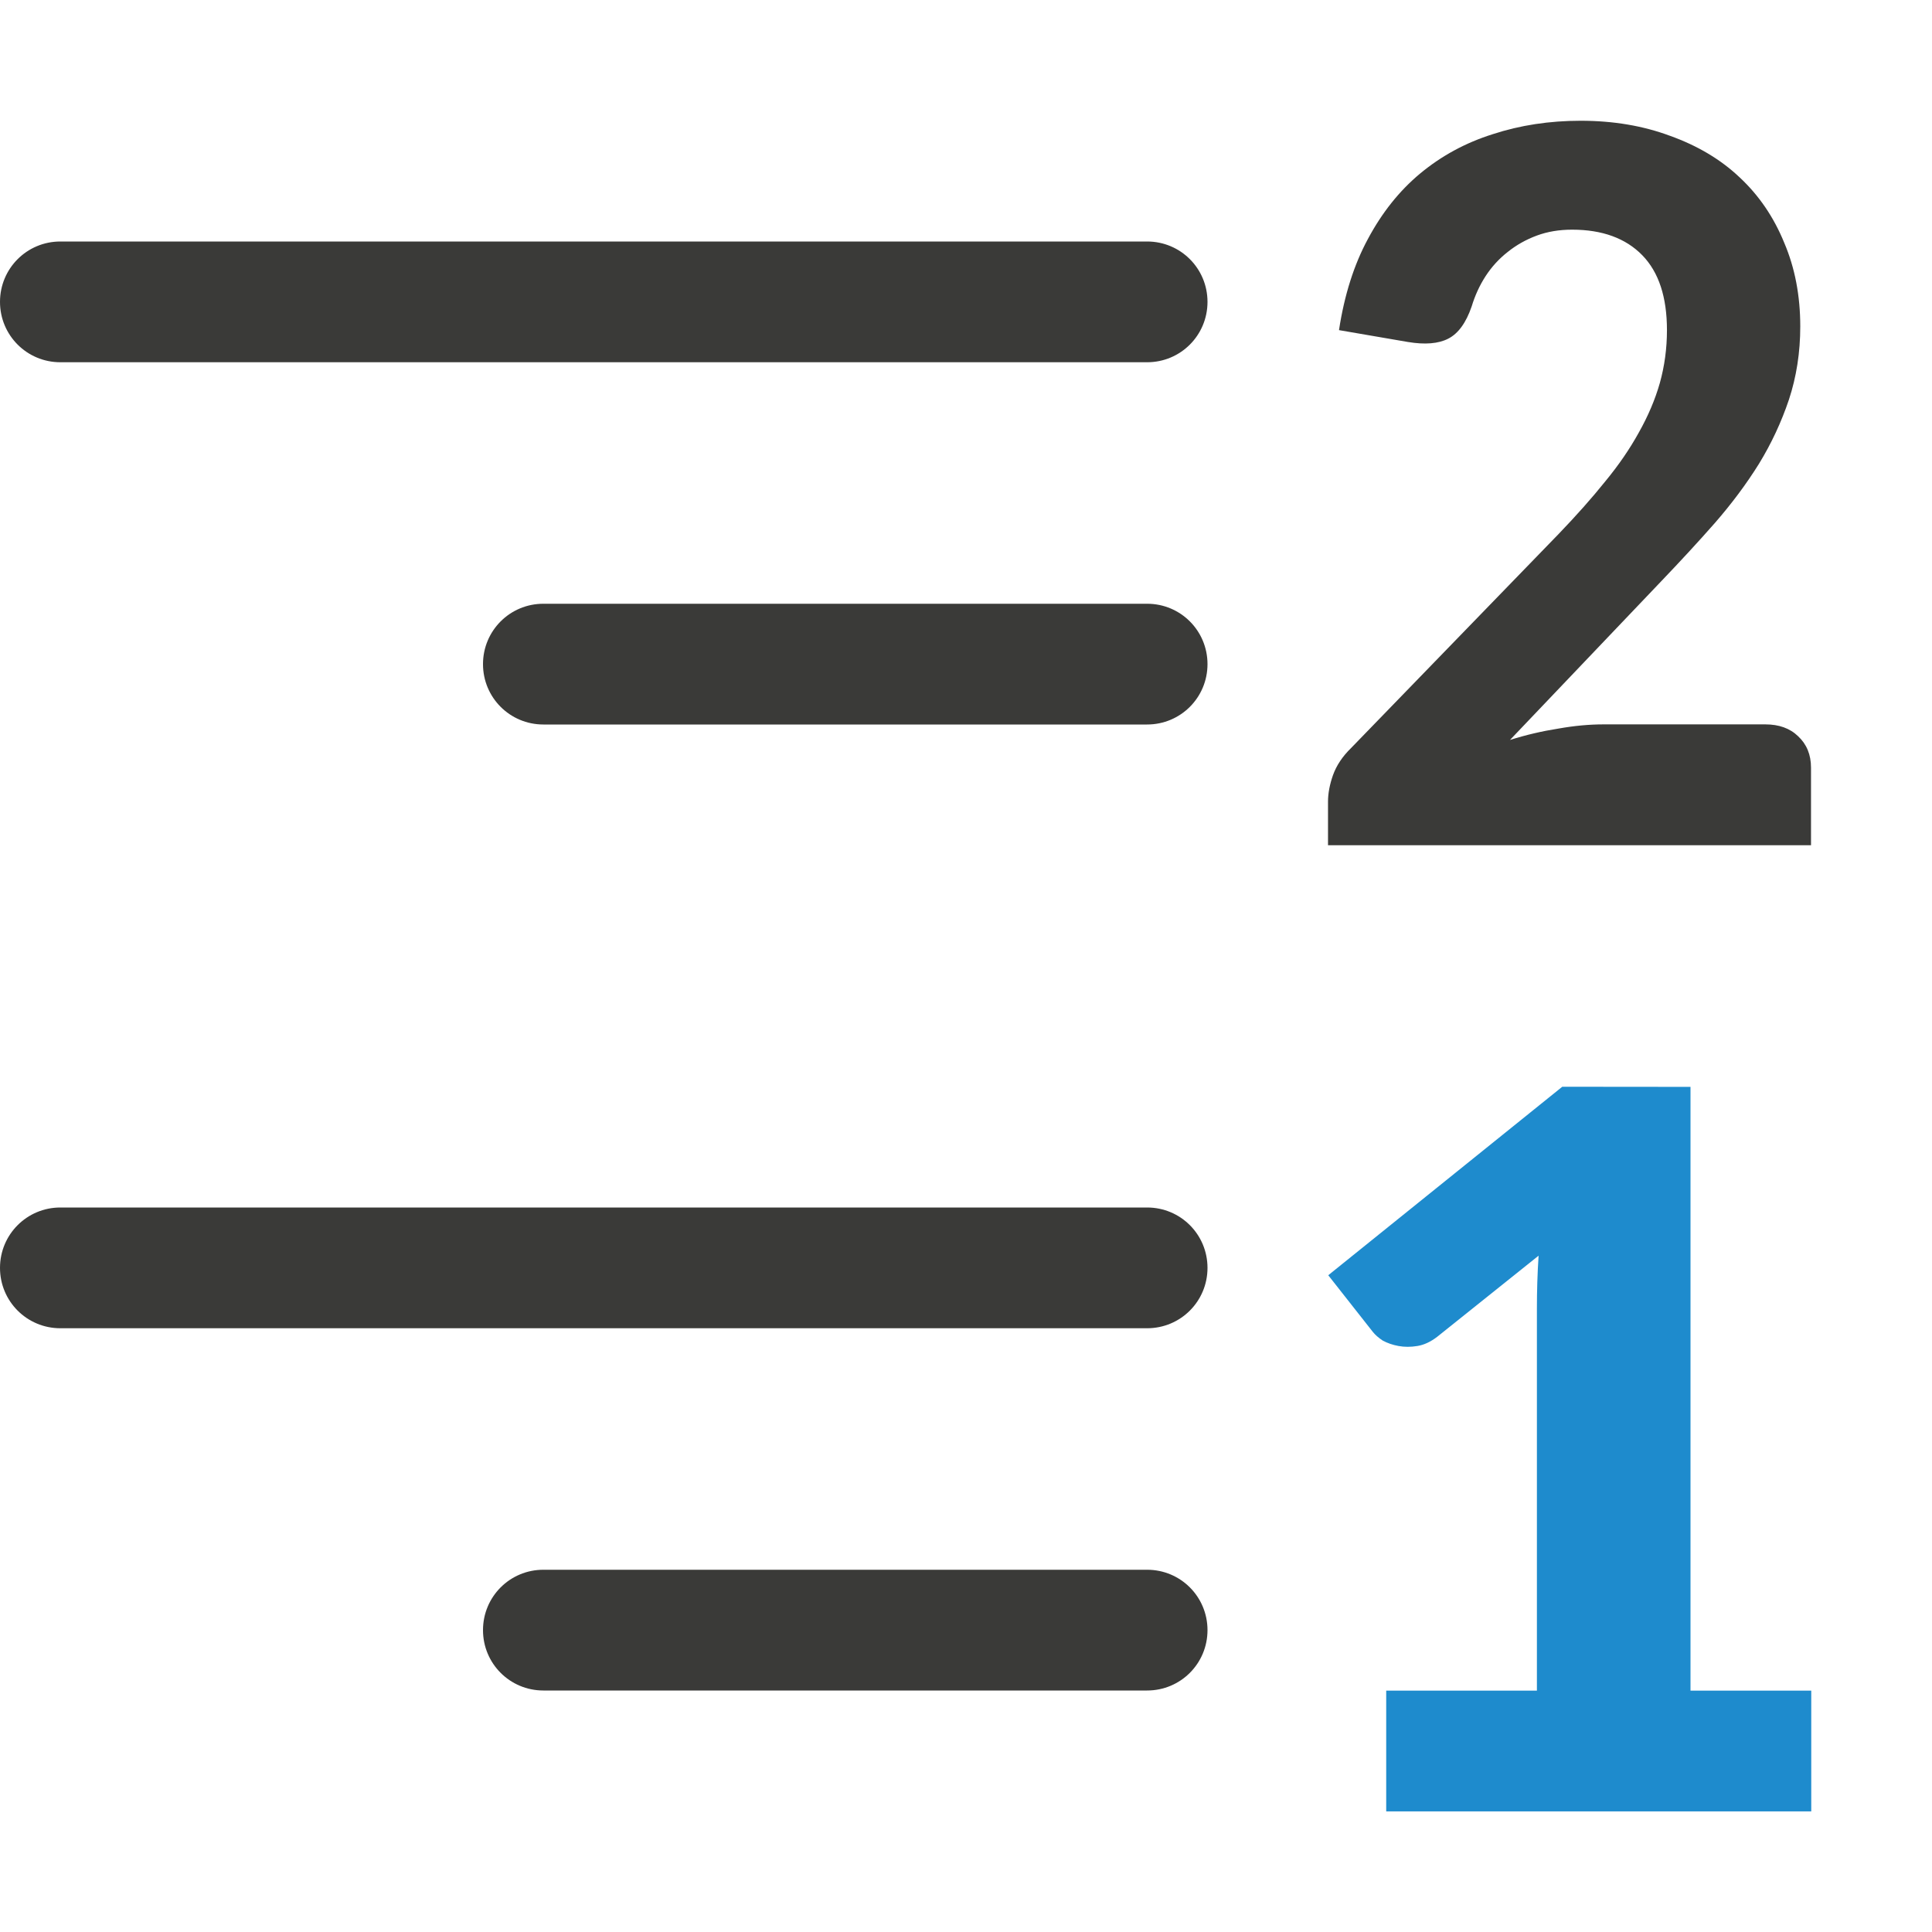 <svg viewBox="0 0 16 16" xmlns="http://www.w3.org/2000/svg"><path d="m13.09 1c-.258 0-.501.037-.727.111-.226.071-.426.18-.602.326-.172.143-.316.324-.432.541-.116.214-.196.467-.24.756l.57.098c.143.024.254.014.334-.027.083-.042.148-.131.195-.268.027-.089.065-.173.115-.25.05-.077.112-.145.184-.201.071-.057.151-.102.24-.135.089-.033.186-.049.293-.049.249 0 .443.071.58.211.137.14.205.347.205.621 0 .152-.02.298-.059.438-.039.137-.097.273-.174.41-.074.134-.166.269-.279.406-.11.137-.239.282-.385.434l-1.719 1.773c-.071.069-.121.144-.15.225-.027.077-.041.15-.041.219v.361h4v-.643c0-.107-.036-.194-.107-.26-.068-.066-.159-.098-.271-.098h-1.34c-.116 0-.241.011-.375.035-.134.021-.267.052-.4.094l1.256-1.318c.154-.161.302-.321.441-.479.14-.161.261-.323.365-.49.104-.17.186-.347.248-.531.062-.188.094-.39.094-.607 0-.253-.044-.485-.133-.693-.086-.211-.209-.392-.369-.541-.157-.149-.35-.263-.576-.344-.223-.083-.469-.125-.742-.125zm-12.59 1c-.277 0-.5.223-.5.5s.223.5.5.5h9c.277 0 .5-.223.5-.5s-.223-.5-.5-.5zm4 3c-.277 0-.5.223-.5.5s.223.5.5.5h5c.277 0 .5-.223.5-.5s-.223-.5-.5-.5zm-4 5c-.277 0-.5.223-.5.5s.223.5.5.5h9c.277 0 .5-.223.5-.5s-.223-.5-.5-.5zm4 3c-.277 0-.5.223-.5.5s.223.5.5.5h5c.277 0 .5-.223.5-.5s-.223-.5-.5-.5z" fill="#3a3a38"/><path d="m12.938 9-1.938 1.561.369.469c.019.024.046.048.082.072.039.021.082.036.131.045.049.009.101.009.156 0 .055-.009.109-.034.164-.076l.84-.672c-.01.15-.014.295-.014.434v3.168h-1.248v1h3.52v-1h-1v-5z" fill="#1e8bcd"/></svg>